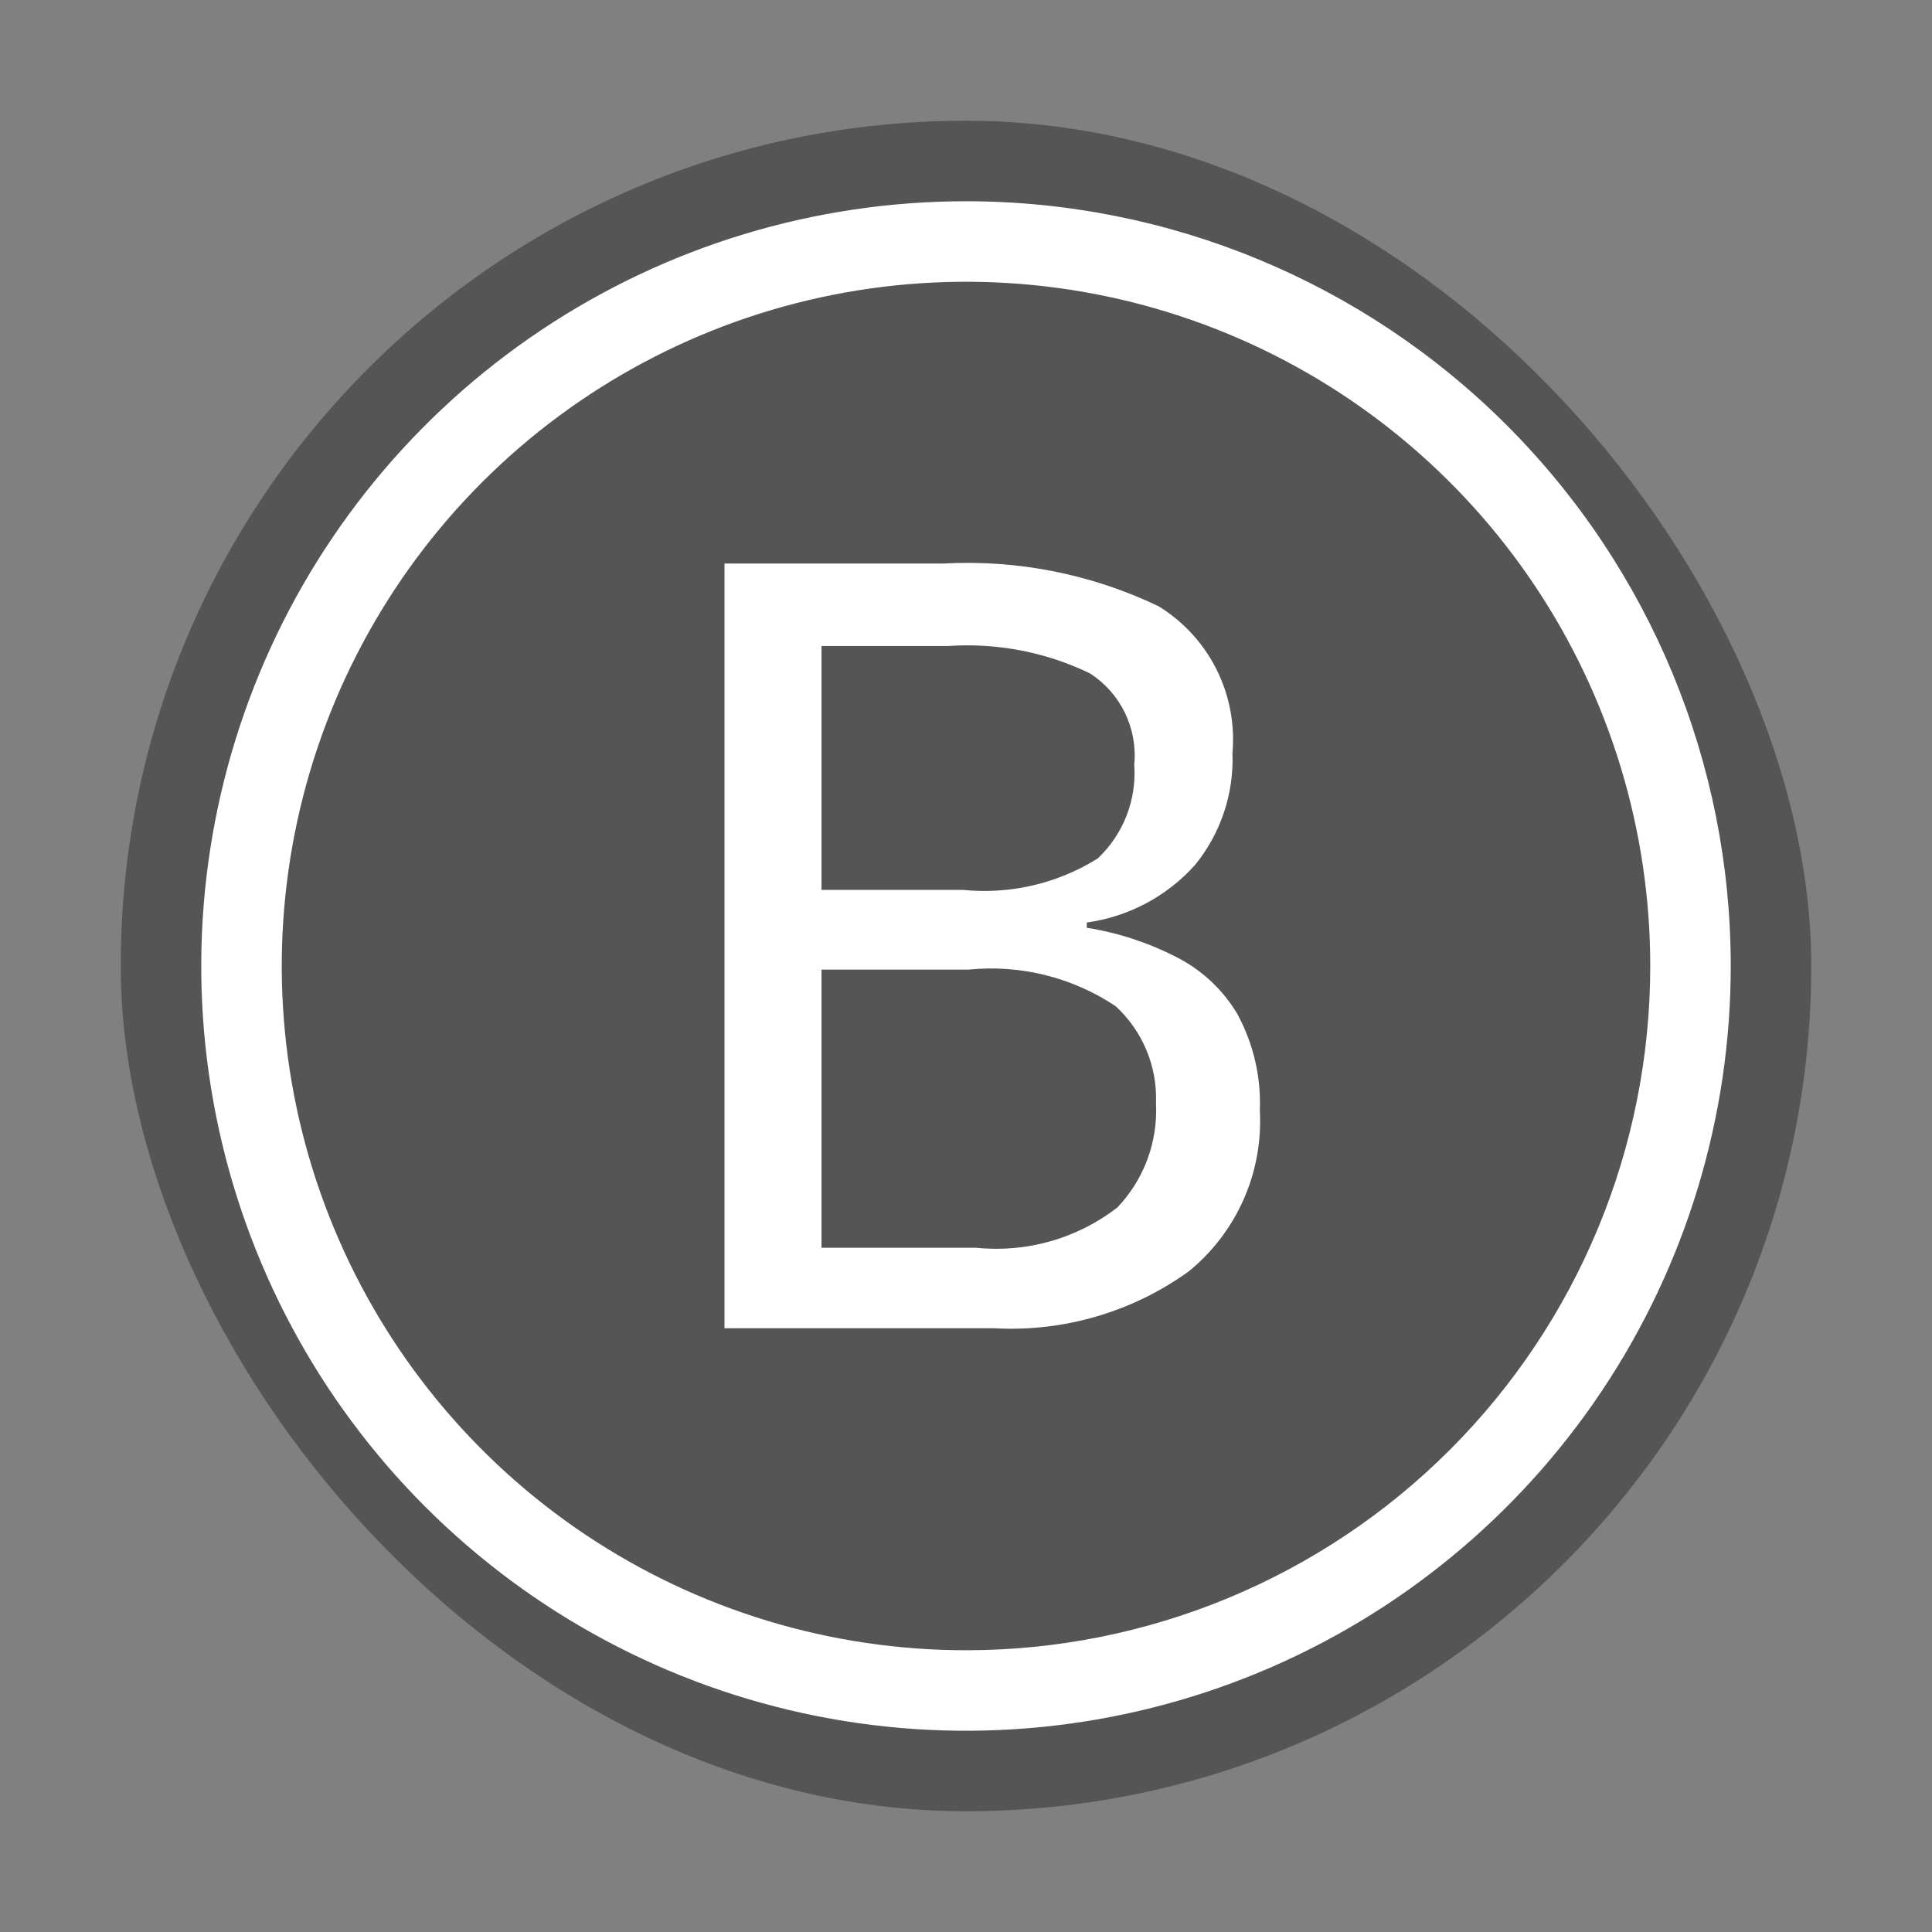 <svg width="48" height="48" viewBox="0 0 48 48" fill="none" xmlns="http://www.w3.org/2000/svg">
<rect x="0" y="0" width="48" height="48" fill="#808080" stroke="none"/>
<rect opacity="0.5" x="3" y="3" width="42" height="42" rx="21" fill="#2B2B2B"/>
<path d="M24 5C20.242 5 16.569 6.114 13.444 8.202C10.32 10.29 7.884 13.257 6.446 16.729C5.008 20.201 4.632 24.021 5.365 27.707C6.098 31.392 7.908 34.778 10.565 37.435C13.222 40.092 16.608 41.902 20.293 42.635C23.979 43.368 27.799 42.992 31.271 41.554C34.743 40.116 37.71 37.68 39.798 34.556C41.886 31.431 43 27.758 43 24C43 18.961 40.998 14.128 37.435 10.565C33.872 7.002 29.039 5 24 5ZM24 41C20.638 41 17.351 40.003 14.555 38.135C11.76 36.267 9.581 33.612 8.294 30.506C7.007 27.399 6.671 23.981 7.327 20.683C7.983 17.386 9.602 14.357 11.979 11.979C14.357 9.602 17.386 7.983 20.683 7.327C23.981 6.671 27.399 7.007 30.506 8.294C33.612 9.581 36.267 11.76 38.135 14.555C40.003 17.351 41 20.638 41 24C41 28.509 39.209 32.833 36.021 36.021C32.833 39.209 28.509 41 24 41Z" fill="white"/>
<path d="M29.21 23.77C28.516 23.415 27.77 23.172 27 23.05V22.92C28.038 22.776 28.991 22.27 29.69 21.49C30.328 20.707 30.659 19.719 30.62 18.71C30.683 17.991 30.545 17.268 30.22 16.623C29.895 15.978 29.396 15.437 28.78 15.06C27.12 14.266 25.287 13.902 23.45 14H18V33H24.7C26.424 33.096 28.129 32.598 29.53 31.59C30.12 31.111 30.588 30.498 30.896 29.803C31.204 29.108 31.342 28.349 31.3 27.59C31.334 26.754 31.14 25.925 30.74 25.19C30.377 24.58 29.846 24.087 29.21 23.77ZM20.41 16.05H23.55C24.766 15.966 25.983 16.2 27.08 16.73C27.454 16.971 27.755 17.31 27.949 17.71C28.143 18.111 28.223 18.557 28.18 19C28.211 19.432 28.145 19.865 27.988 20.268C27.831 20.671 27.585 21.034 27.27 21.33C26.273 21.952 25.099 22.226 23.93 22.11H20.41V16.05ZM27.76 30C26.762 30.772 25.505 31.13 24.25 31H20.41V24.09H24.06C25.349 23.959 26.643 24.28 27.72 25C28.051 25.305 28.312 25.679 28.485 26.095C28.658 26.511 28.738 26.96 28.72 27.41C28.745 27.884 28.672 28.359 28.507 28.804C28.342 29.249 28.088 29.656 27.76 30Z" fill="white"/>
</svg>
